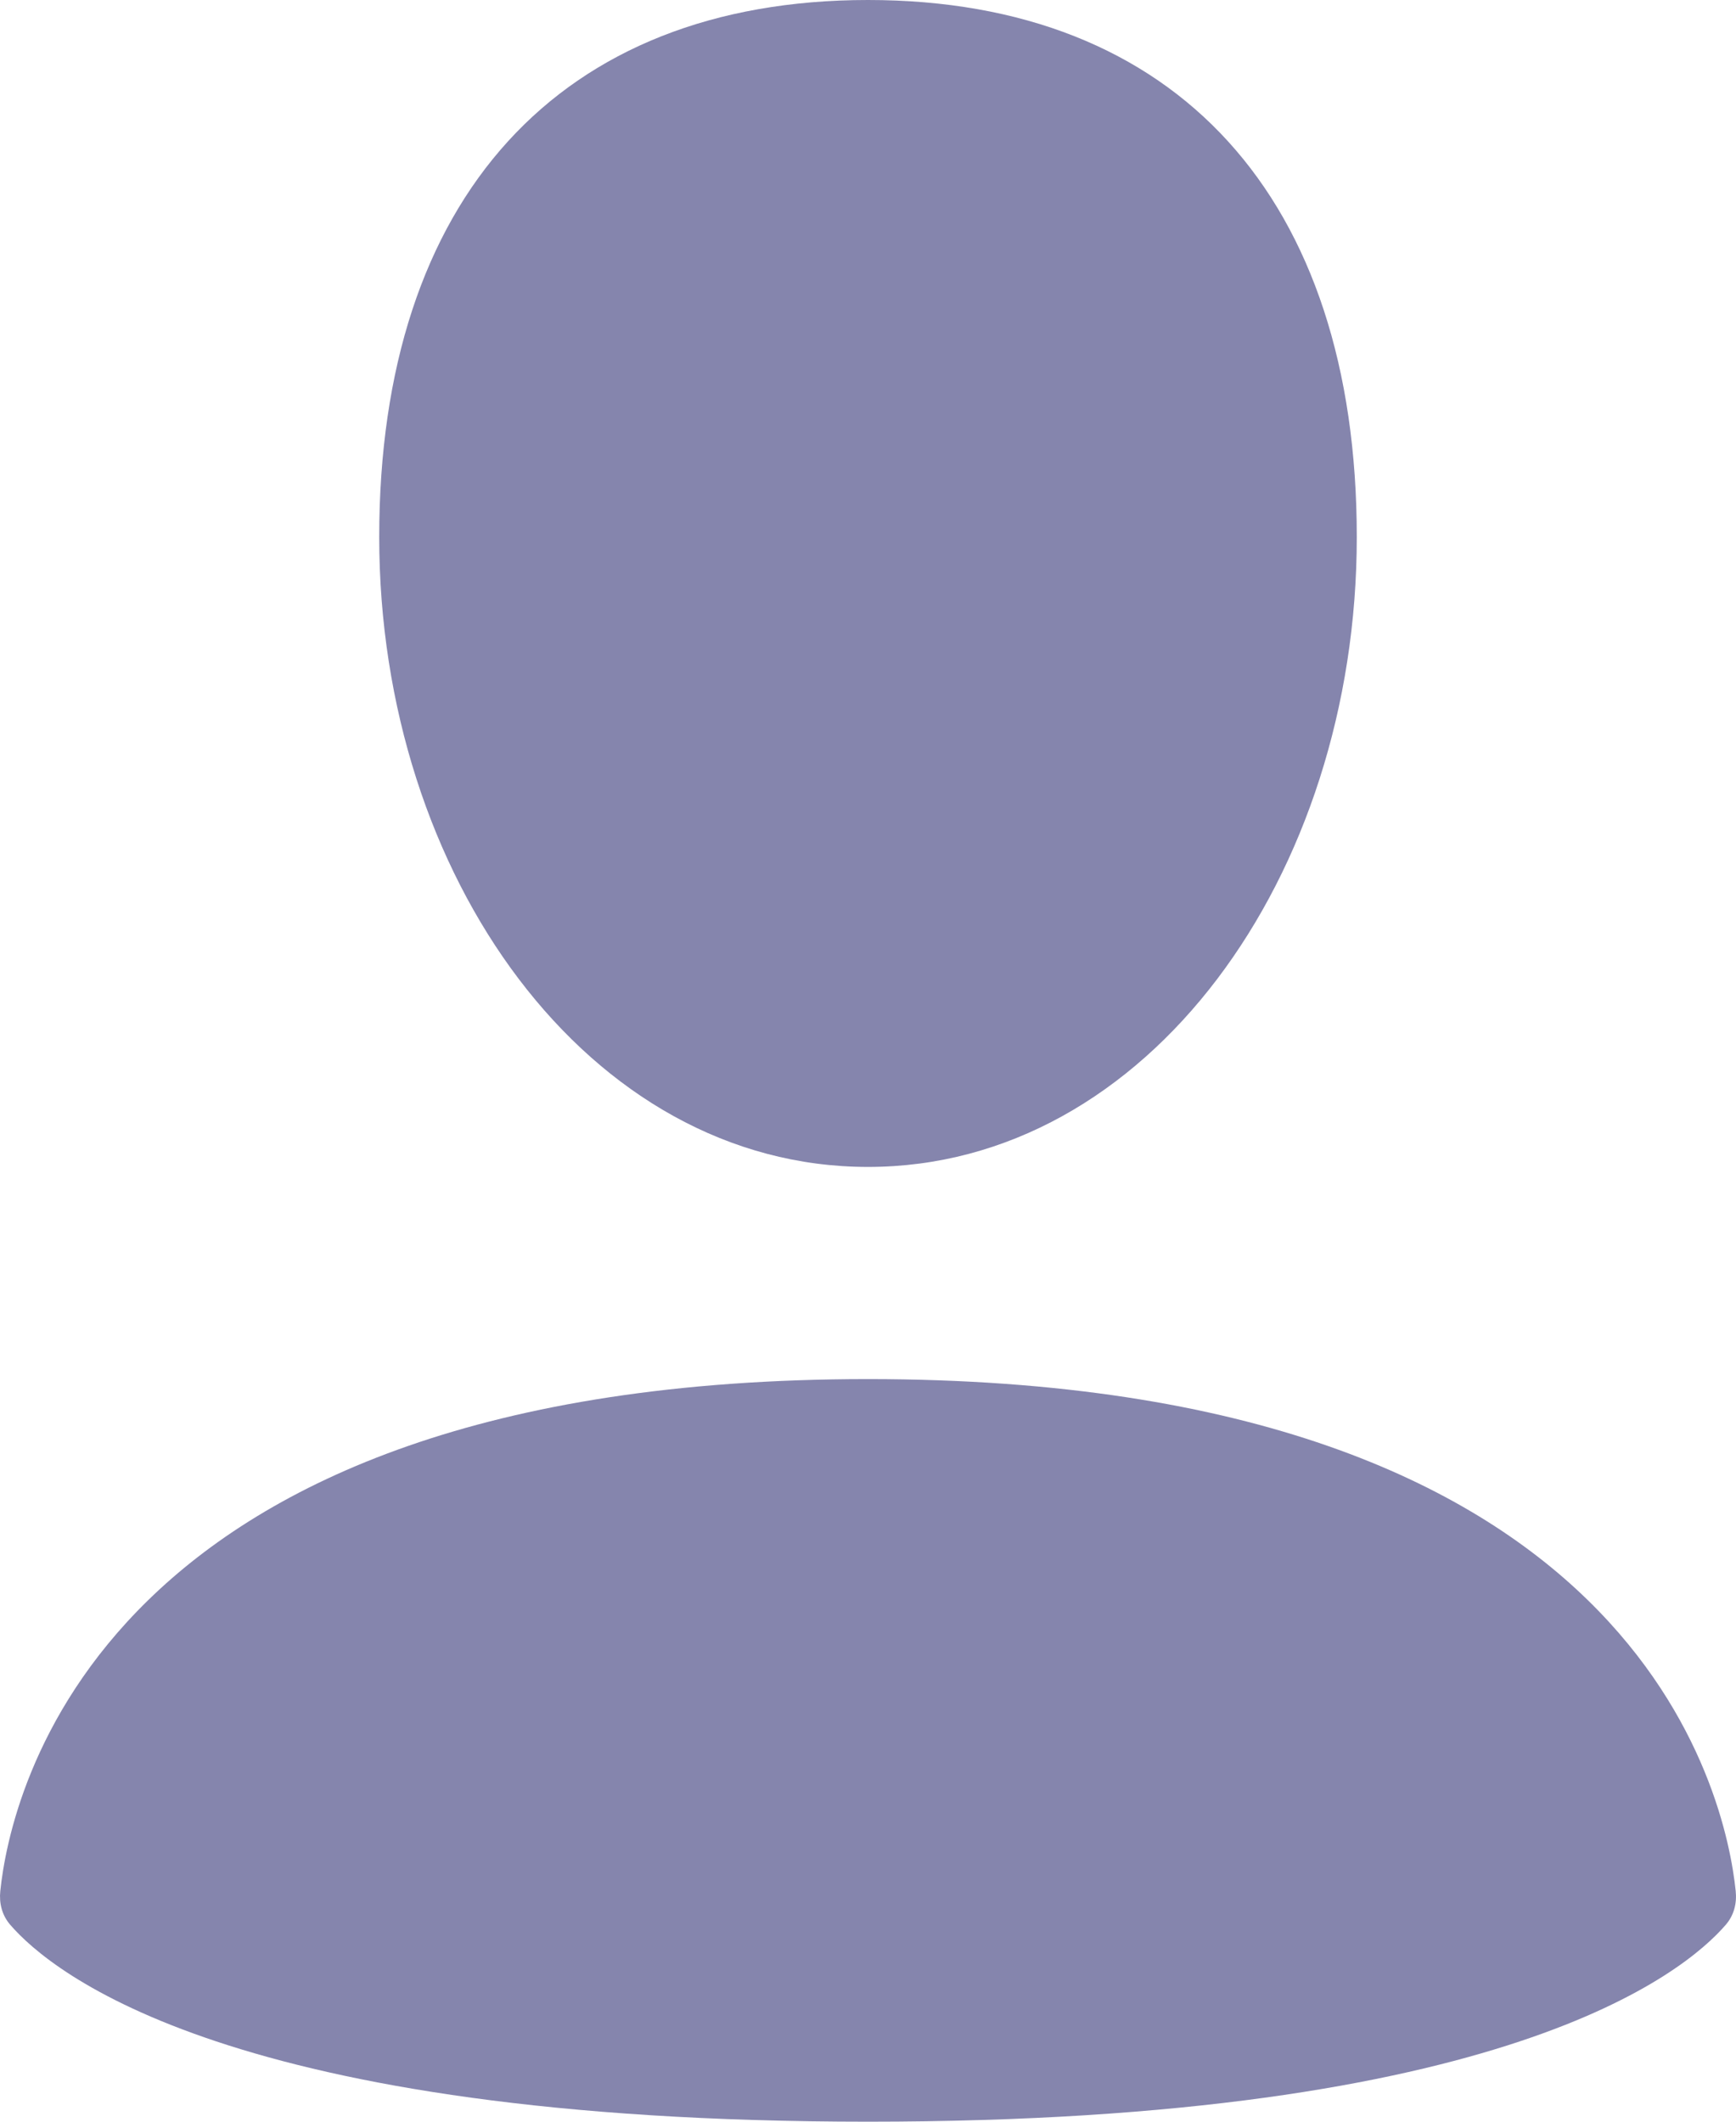 <svg width="18" height="22" viewBox="0 0 18 22" fill="none" xmlns="http://www.w3.org/2000/svg">
<path fill-rule="evenodd" clip-rule="evenodd" d="M14.068 5.569C14.068 9.084 11.896 12.1 9 12.1C6.104 12.1 3.932 9.084 3.932 5.569C3.932 2.054 5.801 0 9 0C12.199 0 14.068 2.054 14.068 5.569ZM0.105 19.957C0.539 20.461 2.406 22 9 22C15.594 22 17.461 20.461 17.895 19.957C17.979 19.859 18.01 19.736 17.997 19.609C17.897 18.638 17.002 14.3 9 14.3C0.998 14.3 0.103 18.638 0.003 19.609C-0.01 19.736 0.021 19.859 0.105 19.957Z" fill="#8585AD"/>
</svg>
